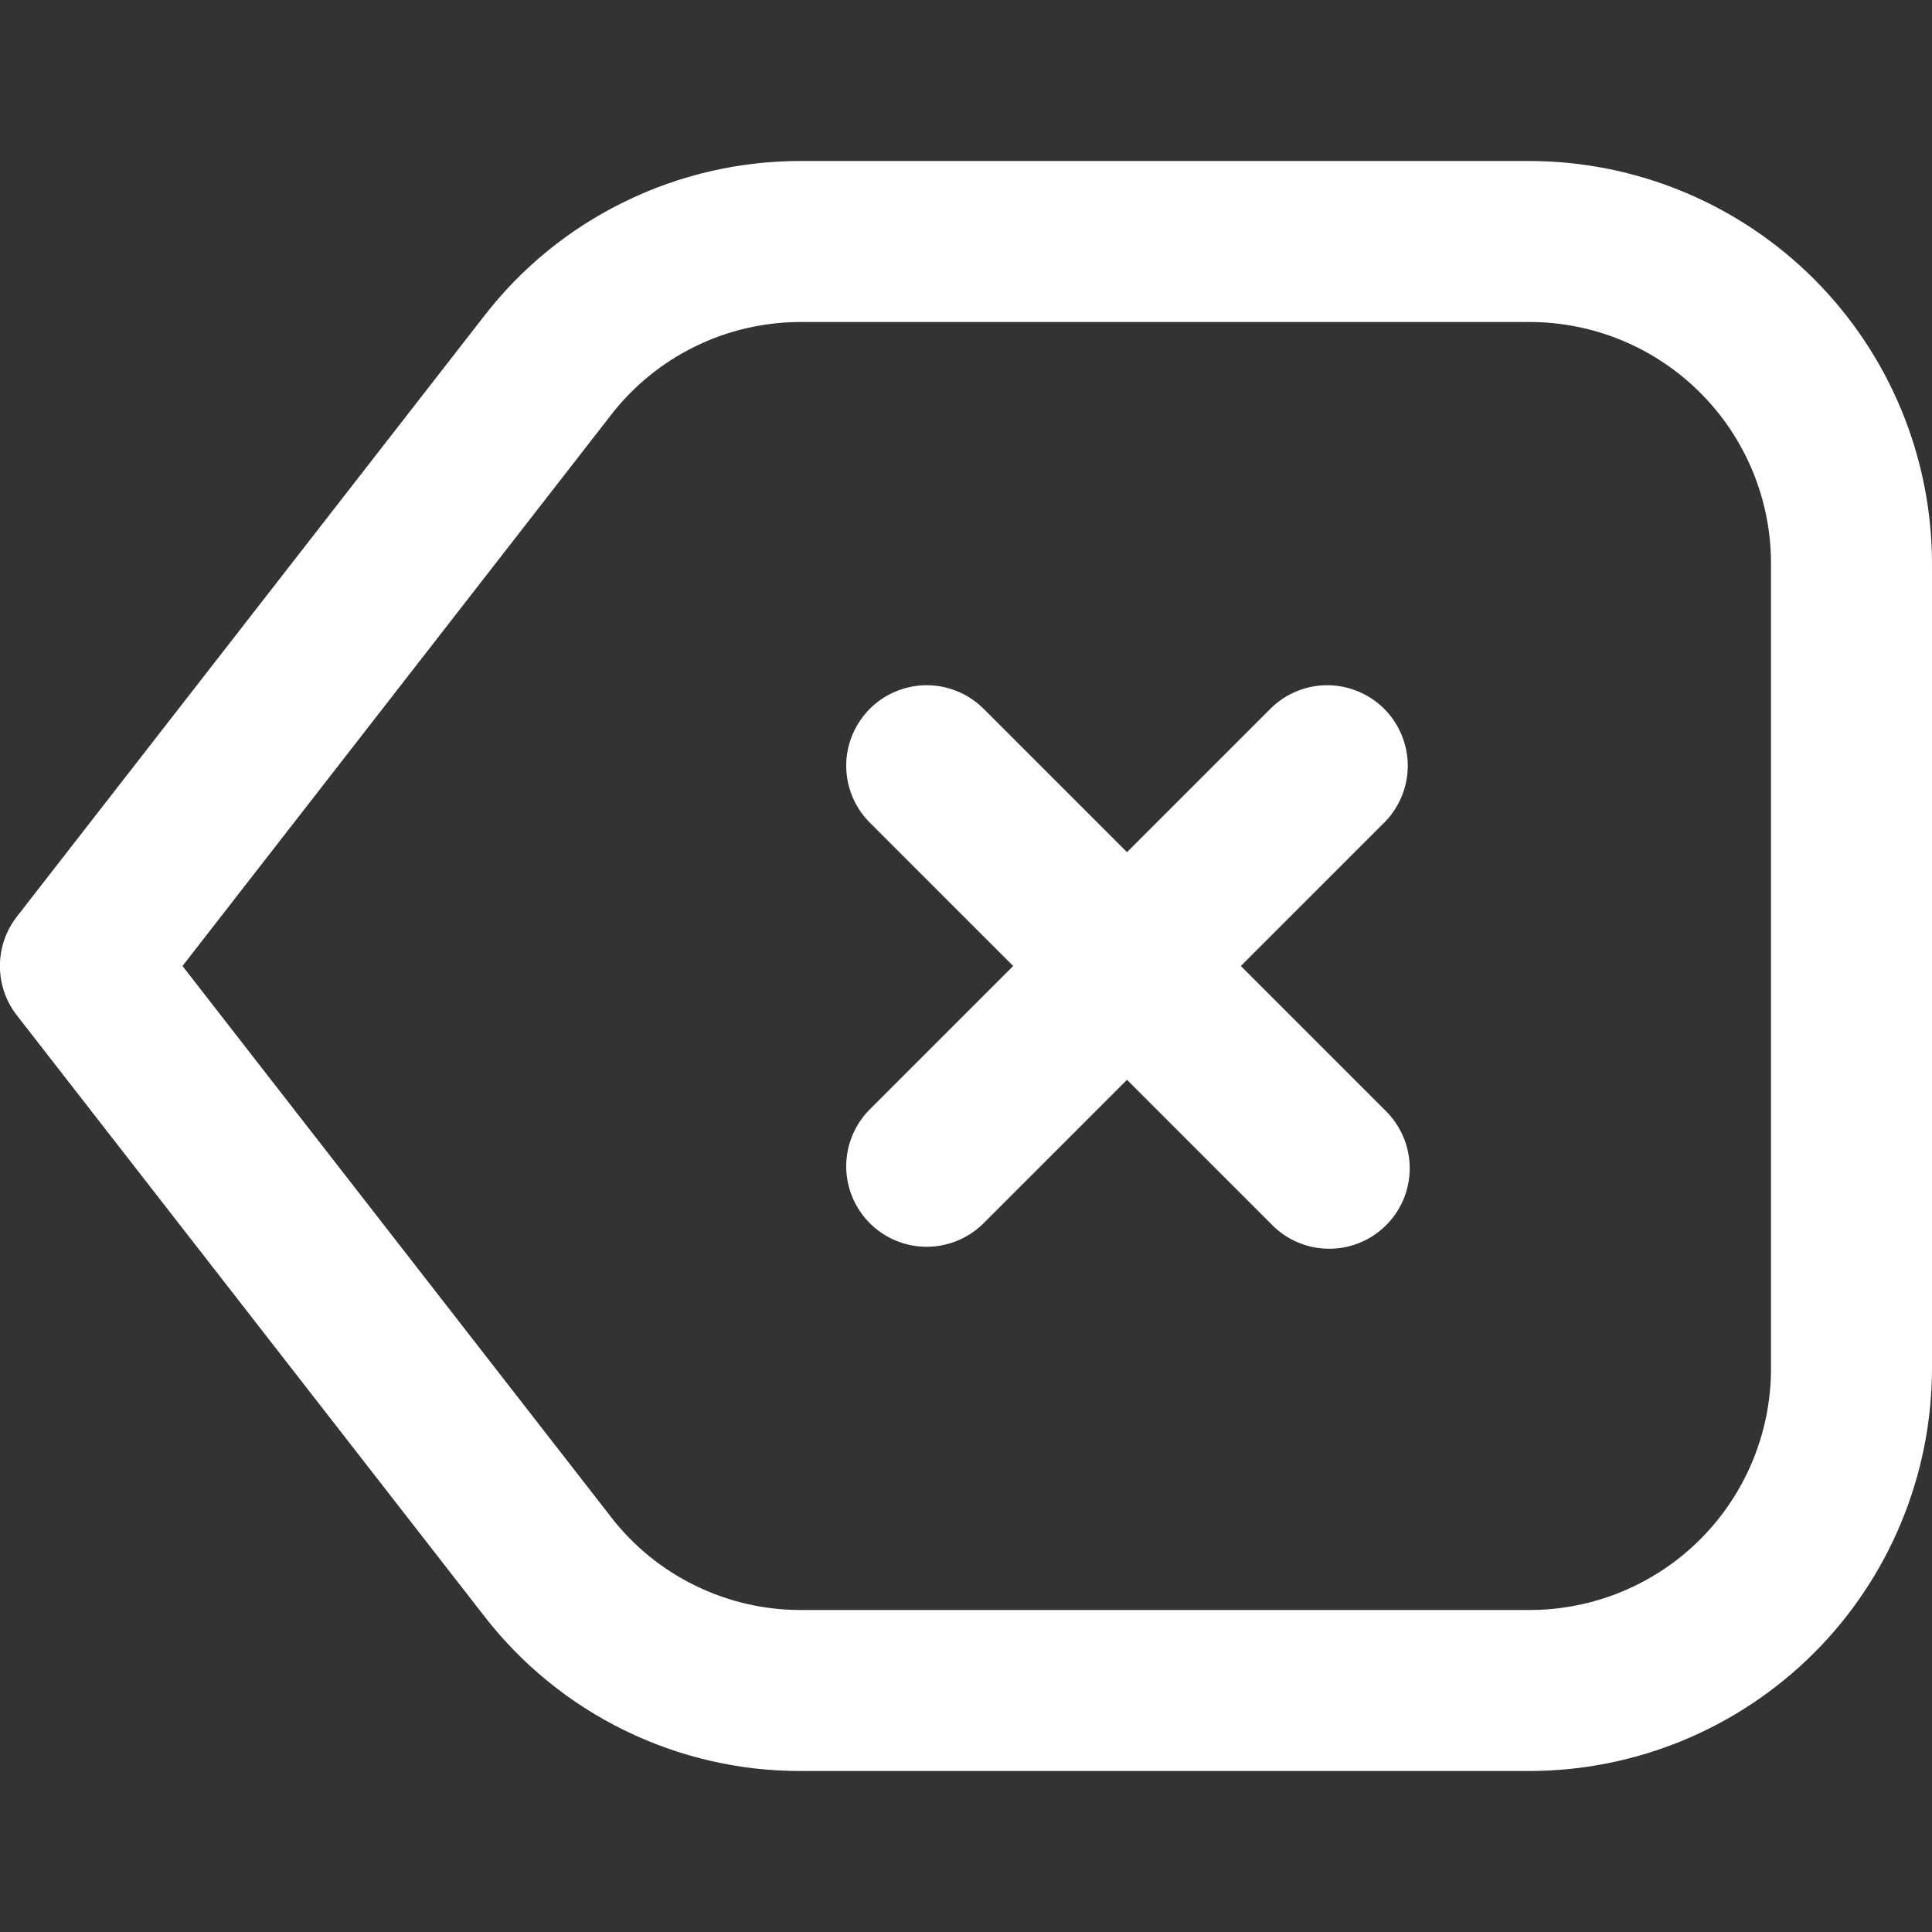 <svg width="15" height="15" viewBox="0 0 24 24" fill="none" xmlns="http://www.w3.org/2000/svg">
<rect x="0" y="0" width="24" height="24" fill="#333333" stroke="none"/>
<g clip-path="url(#clip0_403_3097)">
<path d="M19 2H9.956C9.194 1.998 8.442 2.171 7.758 2.506C7.073 2.84 6.475 3.328 6.01 3.931L0.21 11.386C0.073 11.562 -0.001 11.778 -0.001 12C-0.001 12.223 0.073 12.439 0.21 12.614L6.01 20.069C6.475 20.672 7.073 21.16 7.758 21.495C8.442 21.83 9.194 22.003 9.956 22H19C20.325 21.999 21.596 21.471 22.534 20.534C23.471 19.597 23.998 18.326 24 17V7C23.998 5.675 23.471 4.404 22.534 3.466C21.596 2.529 20.325 2.002 19 2ZM22 17C22 17.796 21.684 18.559 21.121 19.122C20.559 19.684 19.796 20 19 20H9.956C9.499 20.002 9.047 19.898 8.637 19.697C8.226 19.497 7.867 19.204 7.588 18.842L2.267 12L7.588 5.158C7.867 4.796 8.226 4.504 8.637 4.303C9.047 4.102 9.499 3.999 9.956 4H19C19.796 4 20.559 4.316 21.121 4.879C21.684 5.441 22 6.205 22 7V17ZM17.207 10.207L15.414 12L17.207 13.793C17.302 13.885 17.378 13.996 17.431 14.118C17.483 14.24 17.511 14.371 17.512 14.504C17.513 14.636 17.488 14.768 17.438 14.891C17.387 15.014 17.313 15.126 17.219 15.22C17.125 15.313 17.014 15.388 16.891 15.438C16.768 15.488 16.636 15.514 16.503 15.512C16.371 15.511 16.239 15.484 16.117 15.431C15.995 15.379 15.885 15.303 15.793 15.207L14 13.414L12.207 15.207C12.018 15.389 11.766 15.49 11.503 15.488C11.241 15.486 10.99 15.38 10.805 15.195C10.62 15.01 10.514 14.759 10.512 14.496C10.51 14.234 10.611 13.982 10.793 13.793L12.586 12L10.793 10.207C10.611 10.018 10.51 9.766 10.512 9.504C10.514 9.242 10.62 8.991 10.805 8.805C10.99 8.62 11.241 8.515 11.503 8.512C11.766 8.51 12.018 8.611 12.207 8.793L14 10.586L15.793 8.793C15.981 8.611 16.234 8.51 16.496 8.512C16.758 8.515 17.009 8.62 17.195 8.805C17.38 8.991 17.485 9.242 17.488 9.504C17.49 9.766 17.389 10.018 17.207 10.207Z" fill="#fff"/>
</g>
<defs>
<clipPath id="clip0_403_3097">
<rect width="24" height="24" fill="white"/>
</clipPath>
</defs>
</svg>
